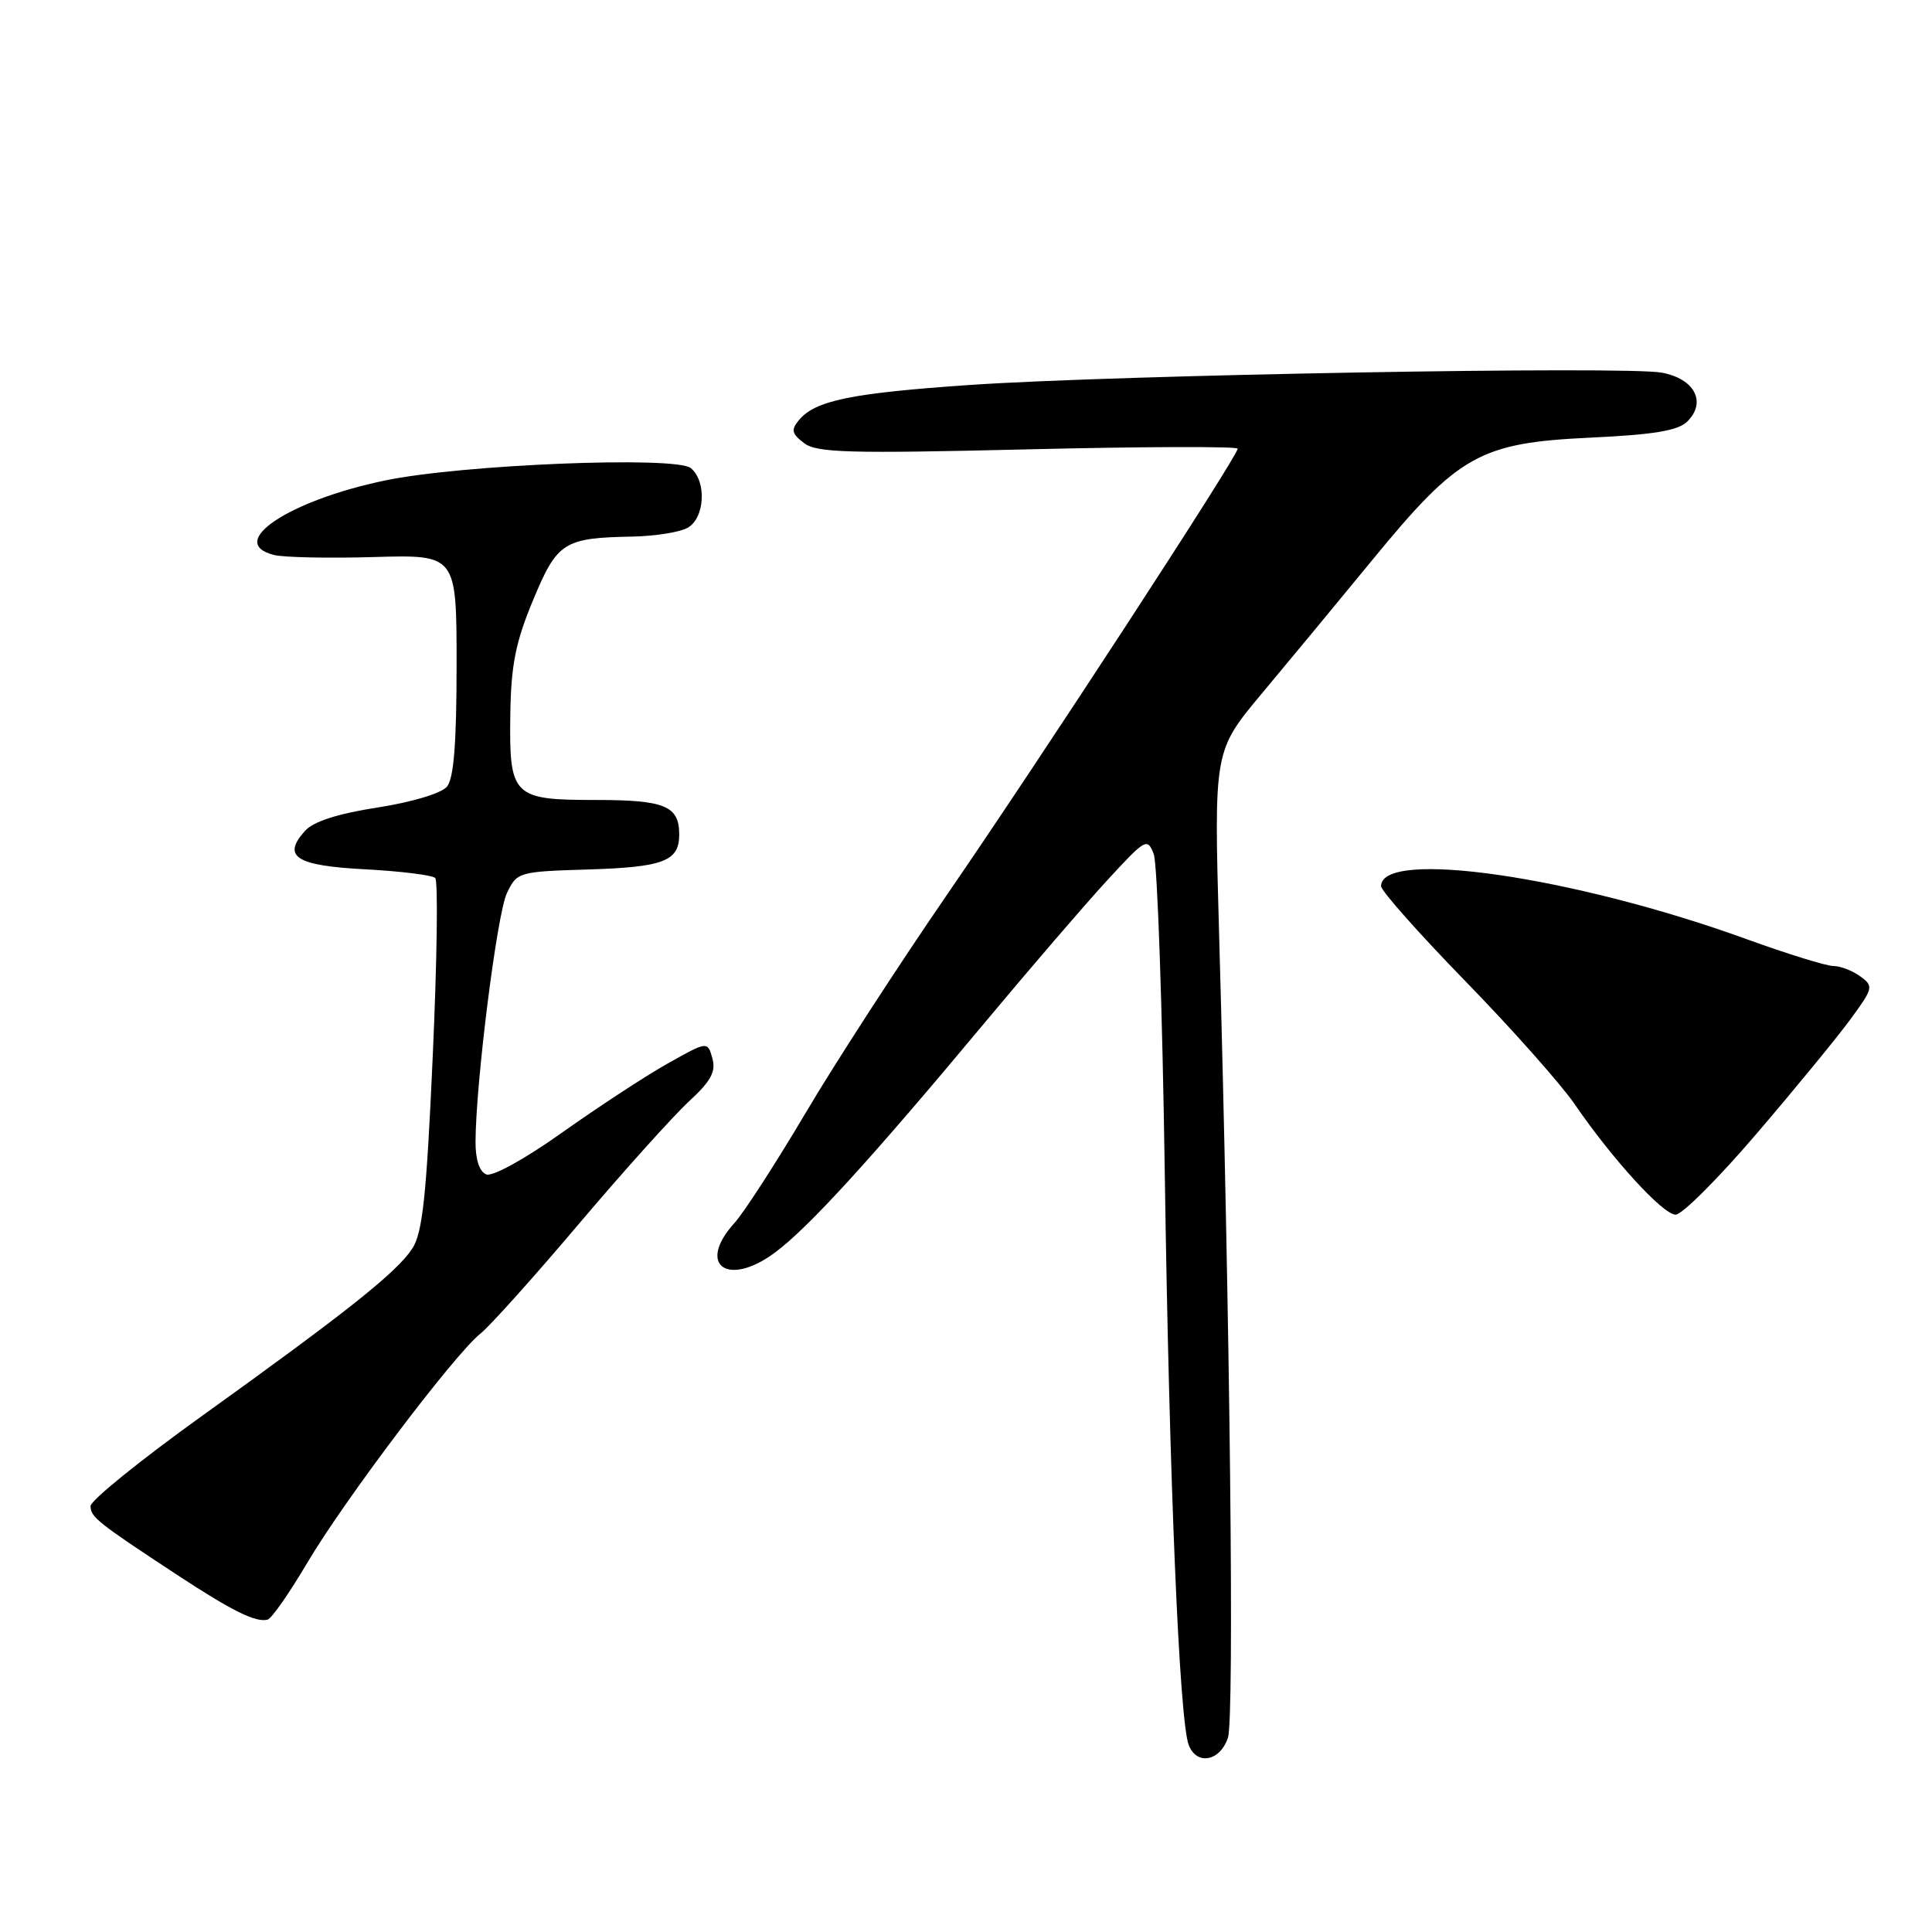 <?xml version="1.0" encoding="UTF-8" standalone="no"?>
<!DOCTYPE svg PUBLIC "-//W3C//DTD SVG 1.1//EN" "http://www.w3.org/Graphics/SVG/1.1/DTD/svg11.dtd" >
<svg xmlns="http://www.w3.org/2000/svg" xmlns:xlink="http://www.w3.org/1999/xlink" version="1.1" viewBox="0 0 256 256">
 <g >
 <path fill="currentColor"
d=" M 162.71 230.25 C 163.57 227.60 163.00 175.62 161.53 123.50 C 160.85 99.50 160.85 99.50 167.17 91.93 C 170.65 87.77 177.28 79.76 181.89 74.14 C 193.29 60.25 196.09 58.68 210.73 57.99 C 219.22 57.59 222.37 57.06 223.59 55.84 C 226.16 53.27 224.54 50.19 220.20 49.38 C 215.41 48.48 147.92 49.68 128.50 51.01 C 112.79 52.09 108.02 53.07 105.87 55.66 C 104.79 56.96 104.90 57.46 106.54 58.71 C 108.22 60.00 112.44 60.11 136.25 59.54 C 151.51 59.17 164.00 59.14 164.00 59.45 C 164.00 60.45 137.80 100.65 125.52 118.50 C 119.09 127.85 110.63 140.90 106.73 147.50 C 102.82 154.10 98.59 160.65 97.32 162.05 C 92.26 167.63 96.41 170.64 102.70 165.96 C 107.13 162.67 115.36 153.65 130.49 135.50 C 136.45 128.35 143.73 119.89 146.67 116.69 C 151.80 111.11 152.04 110.97 152.88 113.19 C 153.36 114.46 154.02 133.50 154.34 155.50 C 154.93 196.18 156.27 228.09 157.52 231.25 C 158.60 233.97 161.68 233.37 162.71 230.25 Z  M 40.74 207.04 C 45.62 198.78 60.24 179.43 63.66 176.71 C 64.90 175.73 70.75 169.21 76.67 162.21 C 82.59 155.22 89.15 147.93 91.23 146.00 C 94.21 143.25 94.89 142.01 94.39 140.22 C 93.75 137.95 93.75 137.95 88.37 140.98 C 85.41 142.65 79.15 146.76 74.44 150.10 C 69.58 153.56 65.27 155.93 64.45 155.62 C 63.53 155.27 63.00 153.67 63.01 151.28 C 63.04 143.47 65.86 121.06 67.17 118.34 C 68.50 115.55 68.70 115.49 77.96 115.21 C 87.93 114.90 90.00 114.11 90.00 110.58 C 90.00 106.78 88.11 106.00 78.92 106.00 C 67.91 106.00 67.46 105.54 67.62 94.58 C 67.72 88.11 68.32 85.09 70.63 79.53 C 73.84 71.81 74.69 71.27 83.82 71.10 C 86.74 71.04 90.00 70.53 91.07 69.96 C 93.39 68.72 93.68 63.81 91.54 62.03 C 89.57 60.40 61.19 61.54 51.00 63.67 C 38.19 66.34 29.88 71.93 36.32 73.54 C 37.60 73.86 43.56 73.99 49.57 73.81 C 60.50 73.50 60.50 73.50 60.50 88.10 C 60.50 98.45 60.13 103.14 59.23 104.23 C 58.49 105.12 54.62 106.28 50.03 107.00 C 44.78 107.81 41.54 108.85 40.43 110.08 C 37.32 113.51 39.19 114.71 48.41 115.19 C 53.12 115.44 57.29 115.96 57.67 116.34 C 58.06 116.73 57.91 127.35 57.34 139.96 C 56.51 158.53 55.99 163.36 54.63 165.44 C 52.58 168.58 46.04 173.78 26.75 187.63 C 18.64 193.45 12.00 198.82 12.00 199.56 C 12.00 201.01 12.92 201.75 23.41 208.64 C 30.74 213.46 33.90 215.02 35.46 214.61 C 35.99 214.47 38.36 211.07 40.74 207.04 Z  M 232.73 150.25 C 237.79 144.34 243.38 137.53 245.15 135.12 C 248.23 130.92 248.29 130.68 246.49 129.37 C 245.46 128.62 243.86 128.00 242.93 128.00 C 242.00 128.00 236.80 126.39 231.37 124.42 C 208.46 116.12 183.00 112.44 183.00 117.42 C 183.00 118.04 188.03 123.70 194.18 130.02 C 200.33 136.33 206.84 143.67 208.66 146.32 C 213.64 153.59 220.31 160.90 222.02 160.95 C 222.85 160.98 227.68 156.16 232.73 150.25 Z "/>
</g>
</svg>